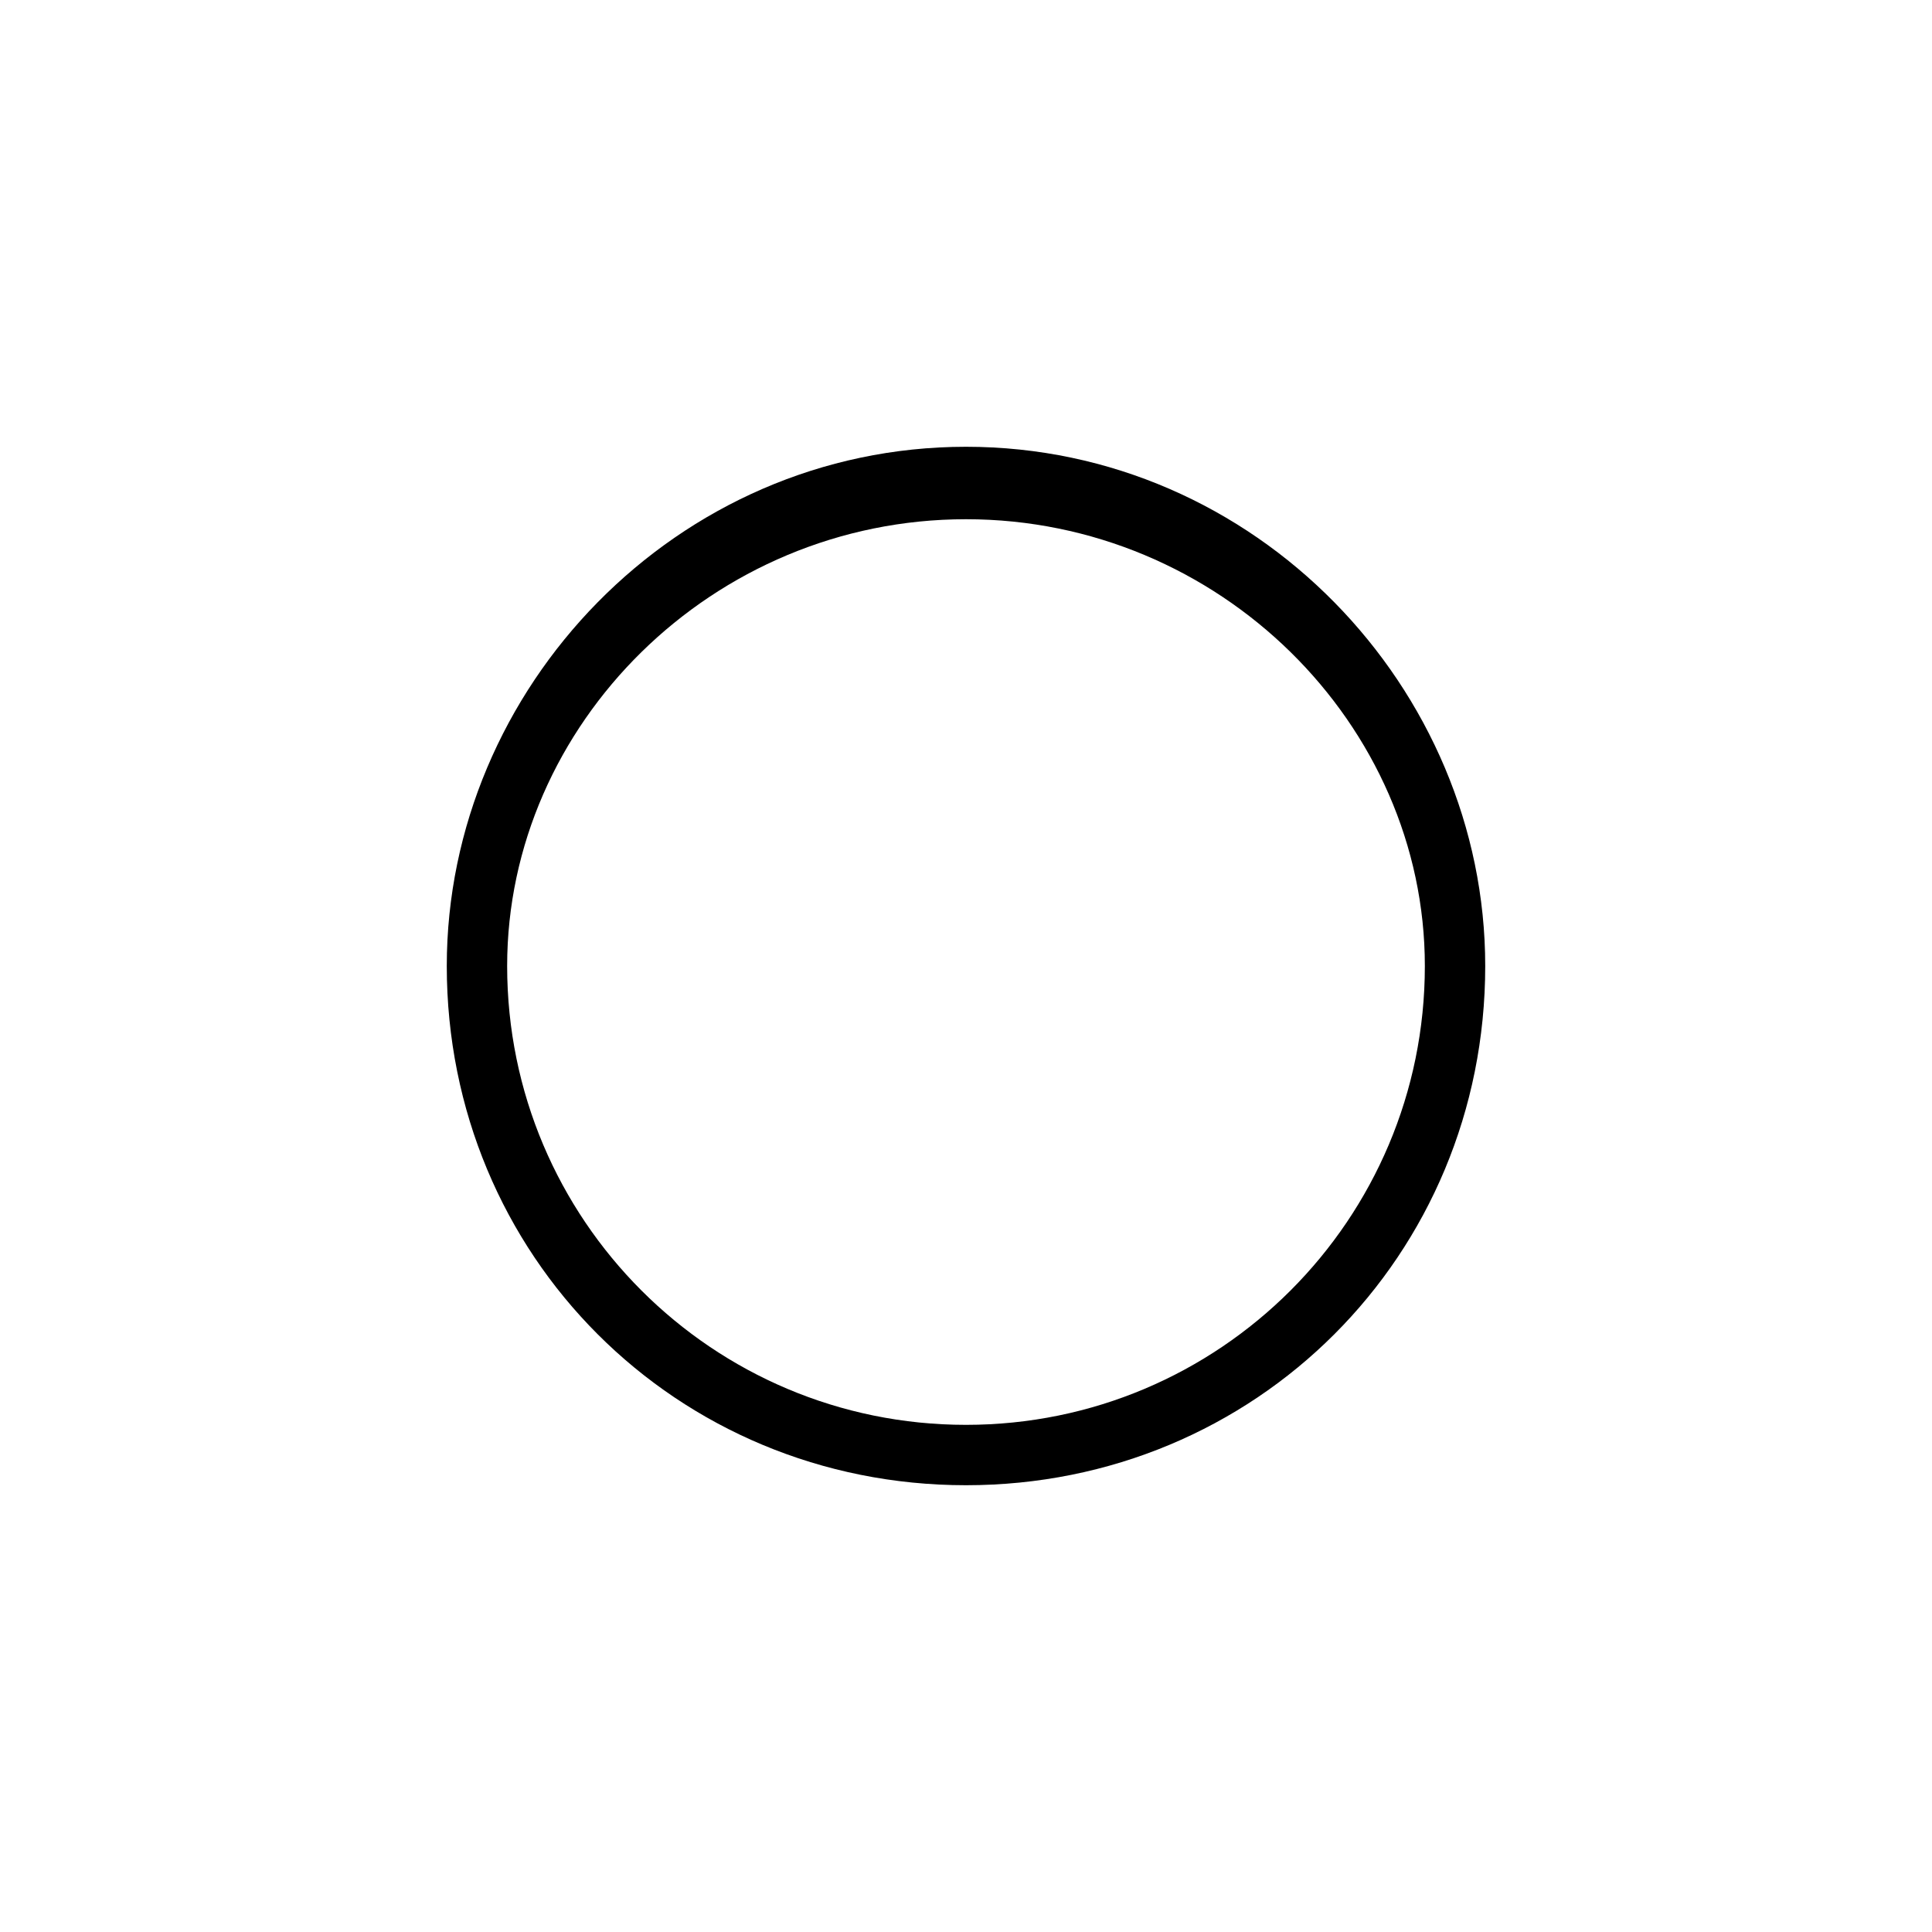 <?xml version="1.0" encoding="utf-8"?>
<!-- Generator: Adobe Illustrator 18.1.0, SVG Export Plug-In . SVG Version: 6.00 Build 0)  -->
<svg version="1.1" id="Layer_1" xmlns="http://www.w3.org/2000/svg" xmlns:xlink="http://www.w3.org/1999/xlink" x="0px" y="0px"
	 viewBox="0 0 16 16" enable-background="new 0 0 16 16" xml:space="preserve">
<path d="M8,3.7C5.6,3.7,3.7,5.7,3.7,8c0,2.4,1.9,4.3,4.3,4.3s4.3-1.9,4.3-4.3C12.3,5.7,10.4,3.7,8,3.7z M8,11.8
	c-2.1,0-3.8-1.7-3.8-3.8C4.2,6,5.9,4.3,8,4.3S11.8,6,11.8,8C11.8,10.1,10.1,11.8,8,11.8z"/>
</svg>
